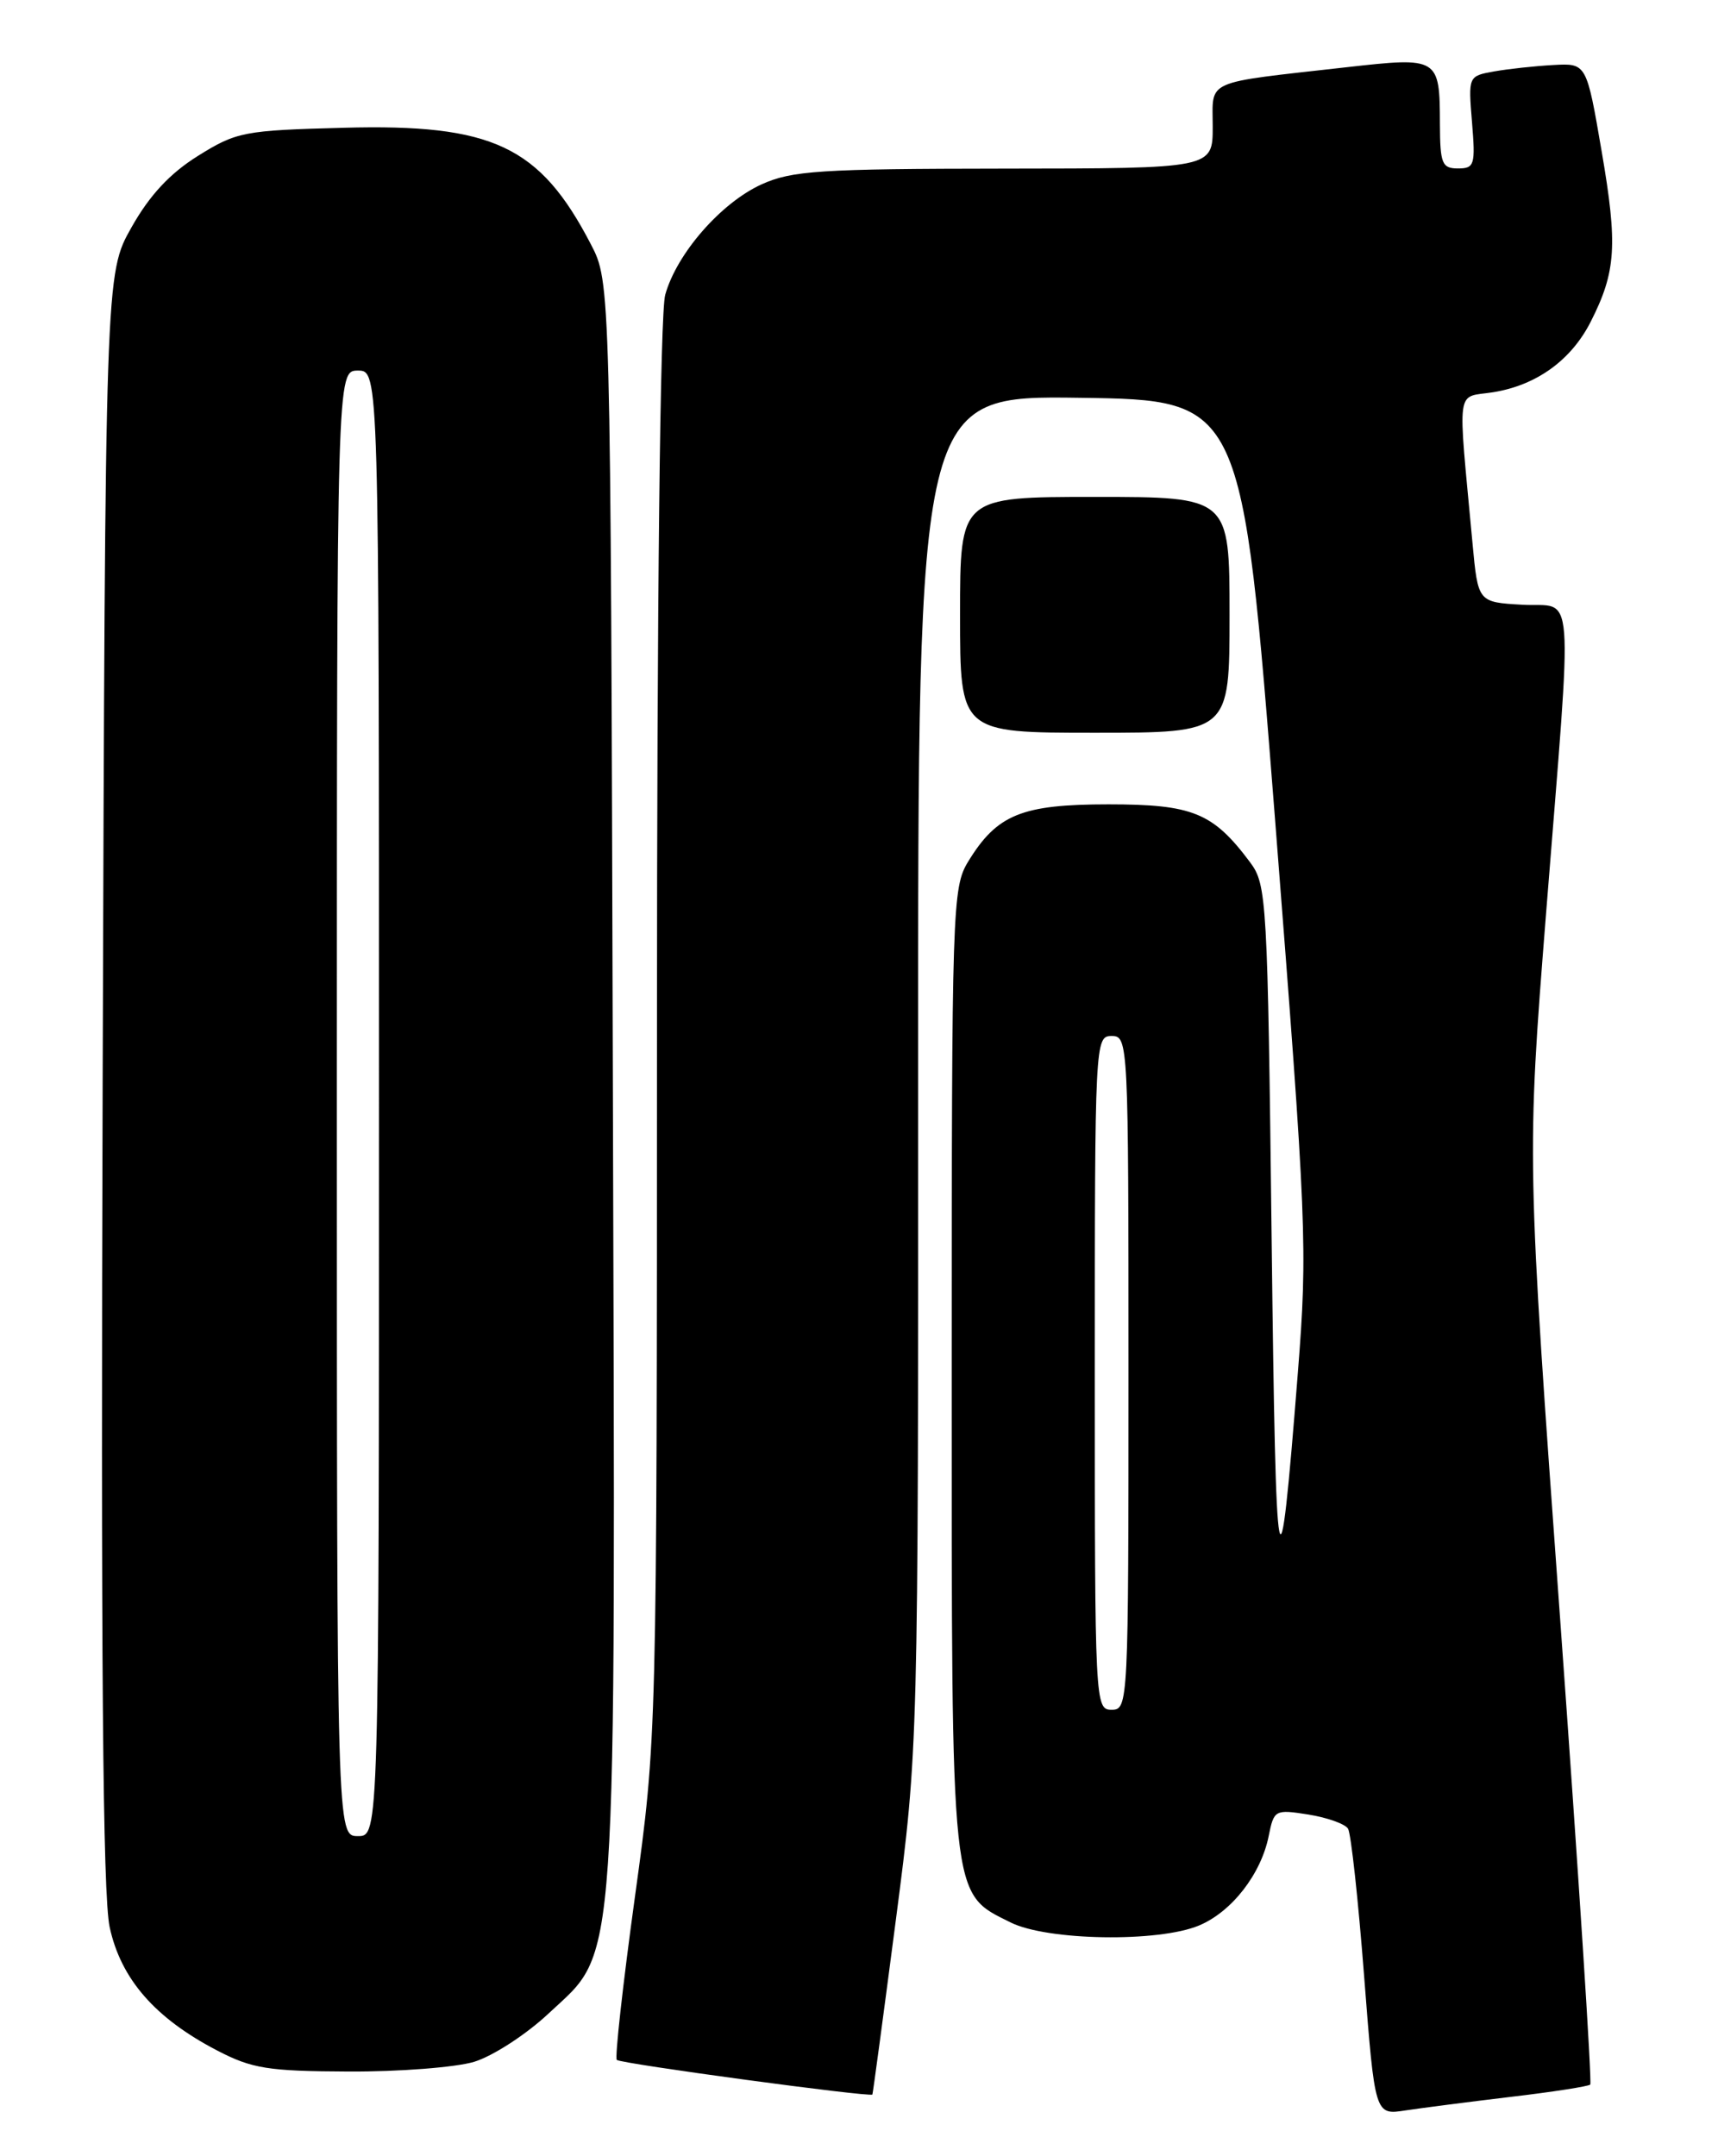 <?xml version="1.0" encoding="UTF-8" standalone="no"?>
<!DOCTYPE svg PUBLIC "-//W3C//DTD SVG 1.1//EN" "http://www.w3.org/Graphics/SVG/1.1/DTD/svg11.dtd" >
<svg xmlns="http://www.w3.org/2000/svg" xmlns:xlink="http://www.w3.org/1999/xlink" version="1.1" viewBox="0 0 204 256">
 <g >
 <path fill="currentColor"
d=" M 179.47 248.95 C 184.41 248.37 188.62 247.71 188.83 247.50 C 189.05 247.28 187.44 222.45 185.26 192.30 C 181.29 137.50 181.29 137.50 183.58 108.50 C 186.77 68.26 187.07 72.17 180.75 71.80 C 175.50 71.50 175.50 71.50 174.85 64.50 C 173.08 45.39 172.82 47.28 177.30 46.57 C 182.46 45.74 186.58 42.76 188.90 38.17 C 191.90 32.25 192.10 29.10 190.19 18.00 C 188.39 7.50 188.39 7.50 184.44 7.72 C 182.27 7.84 179.11 8.18 177.42 8.48 C 174.35 9.03 174.34 9.04 174.79 14.51 C 175.21 19.58 175.09 20.00 173.12 20.00 C 171.23 20.00 171.00 19.43 170.98 14.75 C 170.96 6.82 170.85 6.75 159.92 7.98 C 142.75 9.92 144.00 9.36 144.00 15.05 C 144.00 20.00 144.00 20.00 119.25 20.02 C 97.34 20.04 94.03 20.26 90.43 21.89 C 85.61 24.08 80.35 30.11 78.99 35.00 C 78.39 37.14 78.01 71.06 78.01 122.42 C 78.00 206.34 78.00 206.34 75.39 225.23 C 73.96 235.62 72.99 244.32 73.24 244.57 C 73.69 245.02 103.37 249.03 103.59 248.68 C 103.65 248.58 104.90 239.28 106.37 228.00 C 109.04 207.50 109.04 207.50 109.02 127.23 C 109.00 46.96 109.00 46.96 128.25 47.23 C 147.50 47.50 147.50 47.50 151.42 97.50 C 155.17 145.48 155.28 148.13 154.11 163.00 C 151.86 191.54 151.50 189.72 151.00 147.32 C 150.52 106.69 150.42 105.04 148.44 102.38 C 144.03 96.48 141.63 95.50 131.63 95.50 C 121.31 95.50 118.38 96.70 114.96 102.30 C 113.08 105.37 113.01 107.76 113.01 162.50 C 113.00 226.26 112.83 224.67 120.00 228.25 C 124.35 230.42 137.54 230.64 142.38 228.61 C 146.26 226.99 149.75 222.50 150.65 217.98 C 151.27 214.88 151.40 214.81 155.37 215.44 C 157.61 215.80 159.72 216.55 160.07 217.12 C 160.42 217.68 161.28 225.56 161.98 234.64 C 163.26 251.13 163.26 251.13 166.88 250.57 C 168.87 250.27 174.54 249.54 179.47 248.95 Z  M 56.29 244.80 C 58.50 244.13 62.49 241.55 65.15 239.05 C 73.44 231.28 73.09 236.32 72.77 127.88 C 72.50 33.50 72.50 33.50 70.16 29.00 C 64.10 17.33 58.50 14.69 40.80 15.17 C 28.96 15.48 28.09 15.65 23.52 18.50 C 20.18 20.58 17.76 23.18 15.61 27.00 C 12.50 32.50 12.50 32.50 12.19 128.00 C 11.97 196.95 12.20 224.97 13.02 228.80 C 14.35 234.96 18.40 239.61 25.78 243.45 C 29.93 245.61 31.82 245.91 41.38 245.95 C 47.37 245.98 54.08 245.46 56.29 244.80 Z  M 146.00 73.00 C 146.00 59.00 146.00 59.00 130.00 59.00 C 114.00 59.00 114.00 59.00 114.00 73.00 C 114.00 87.00 114.00 87.00 130.00 87.00 C 146.00 87.00 146.00 87.00 146.00 73.00 Z  M 130.00 163.00 C 130.00 123.67 130.03 123.00 132.00 123.00 C 133.97 123.00 134.00 123.67 134.00 163.00 C 134.00 202.33 133.97 203.00 132.00 203.00 C 130.03 203.00 130.00 202.33 130.00 163.00 Z  M 40.00 131.00 C 40.00 44.00 40.00 44.00 42.50 44.00 C 45.00 44.00 45.00 44.00 45.00 131.00 C 45.00 218.00 45.00 218.00 42.50 218.00 C 40.00 218.00 40.00 218.00 40.00 131.00 Z "/>
</g>
</svg>